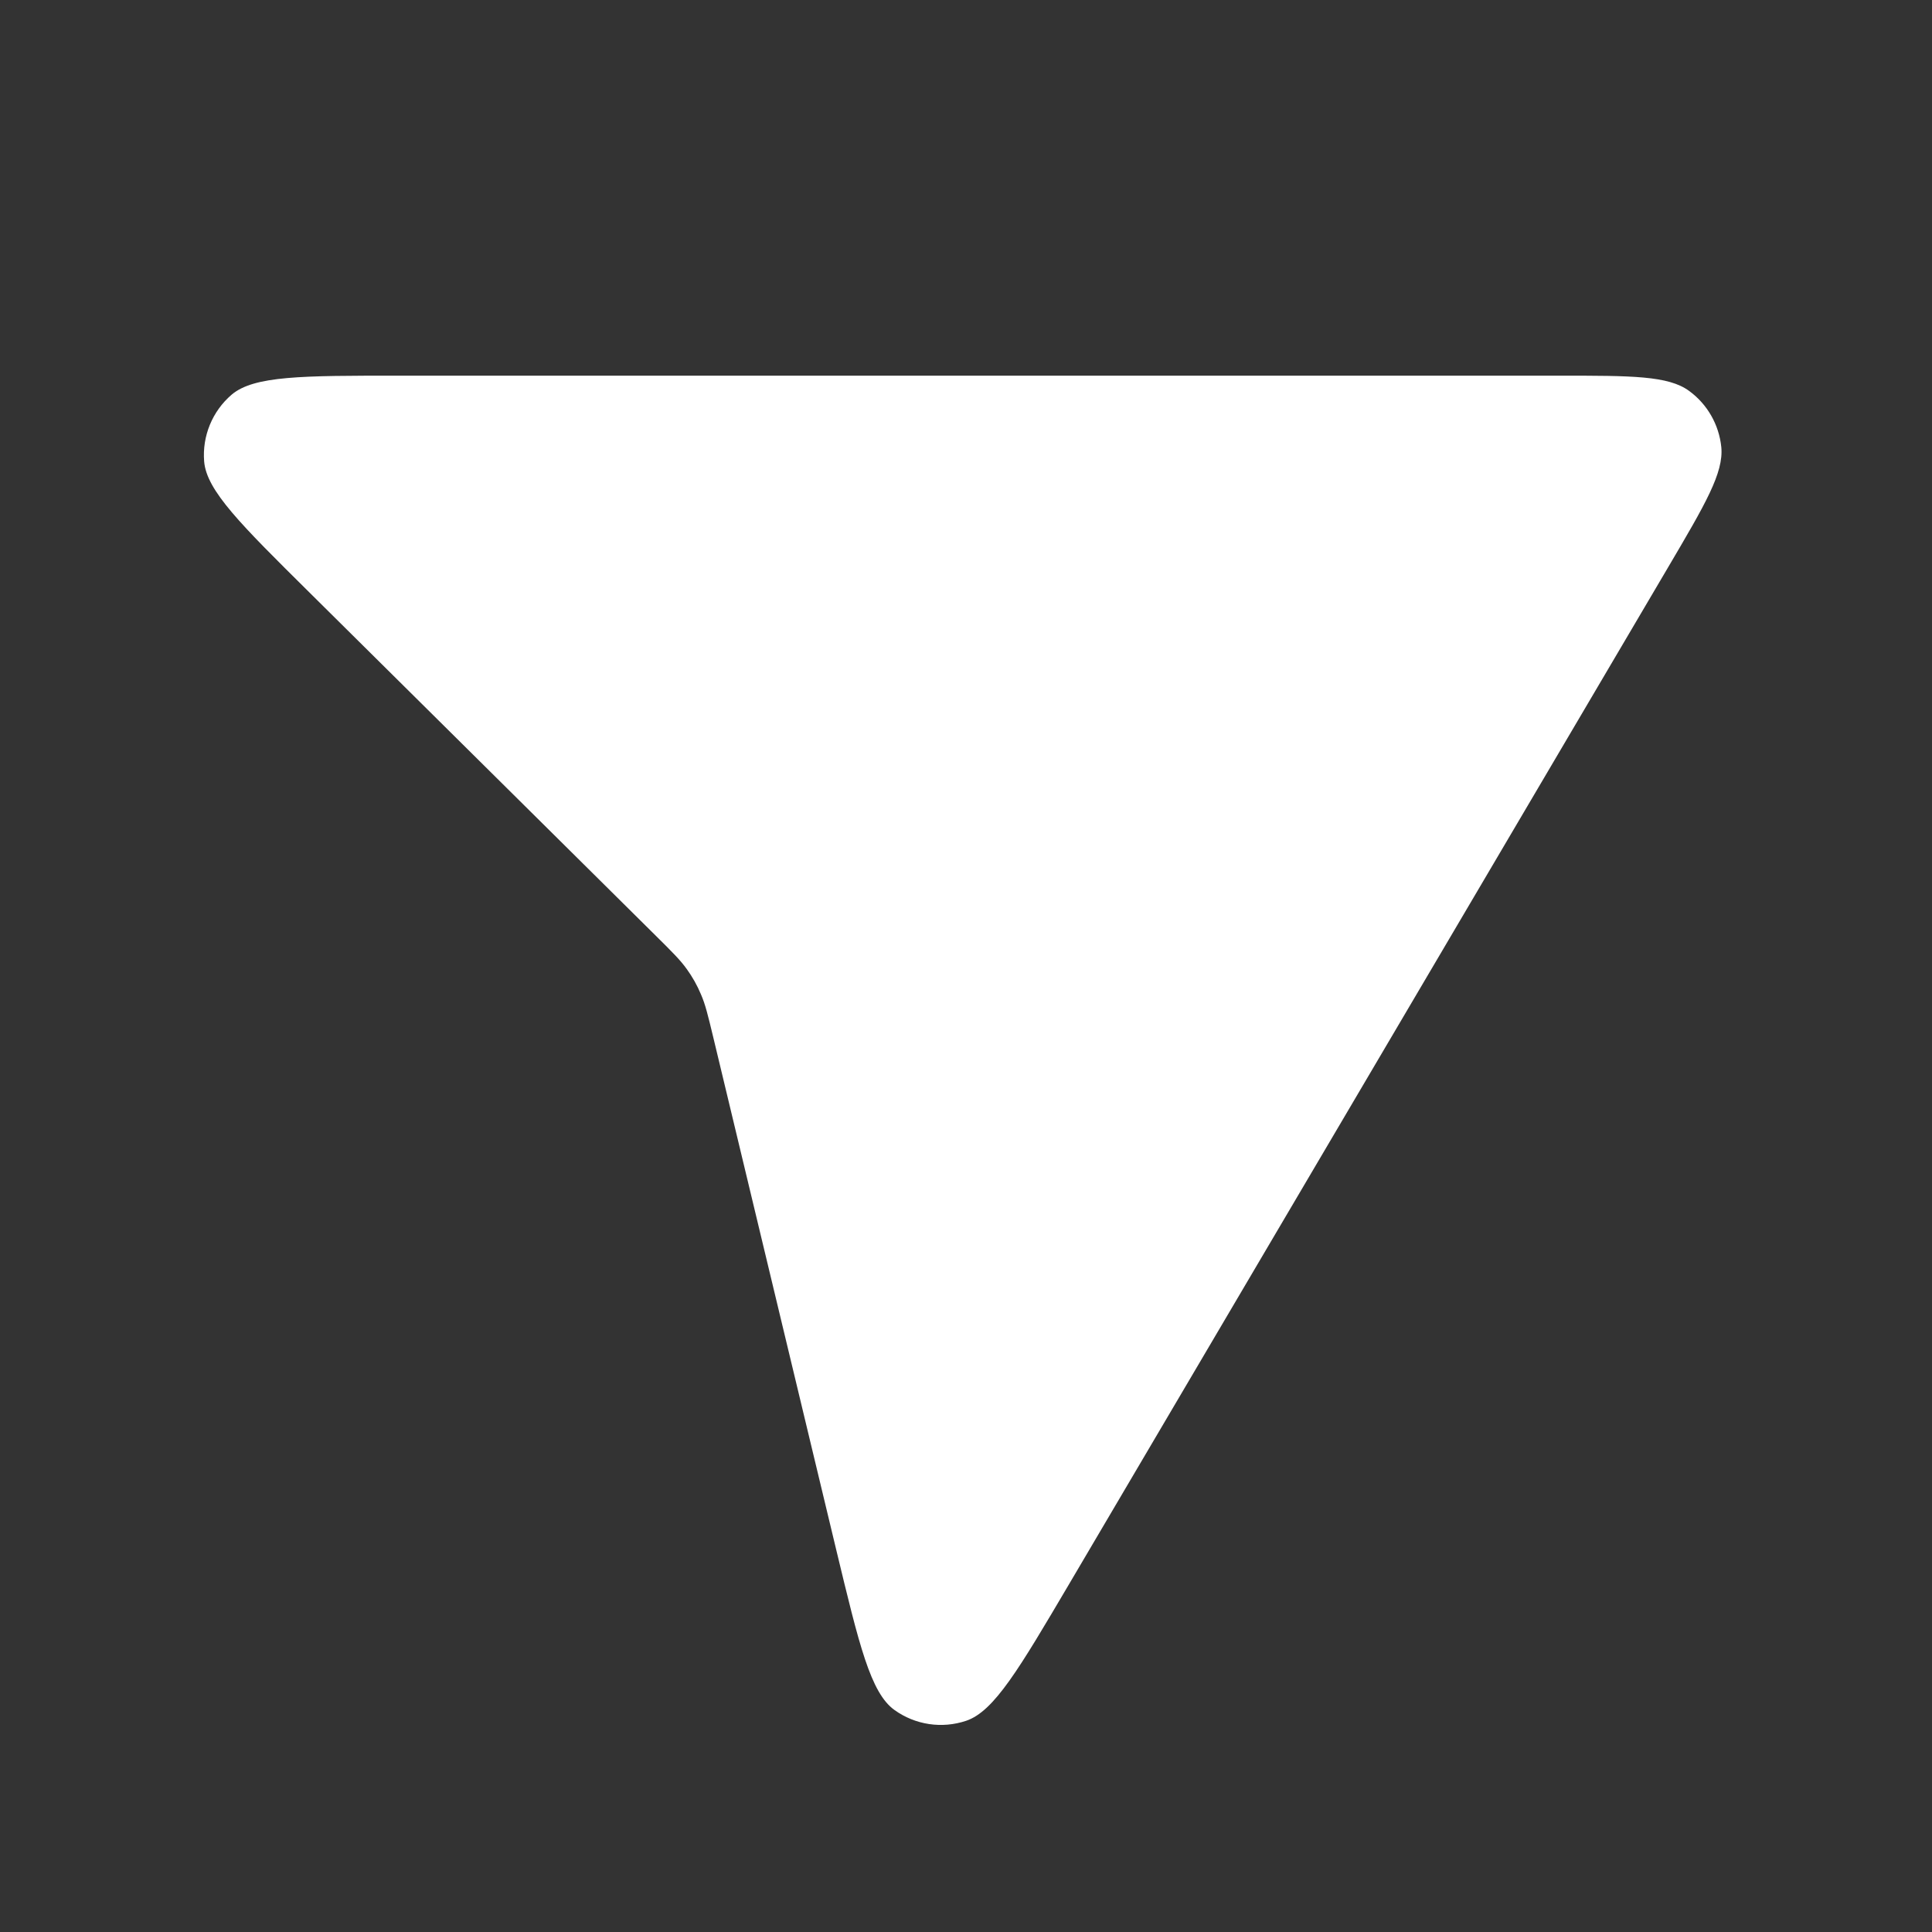 <svg xmlns="http://www.w3.org/2000/svg" fill="white" aria-label="Share" role="img" viewBox="0 0 18 18"         class="x1lliihq x2lah0s x1jwls1v x1n2onr6 x17fnjtu x1i0azm7 xbh8q5q x73je2i x1f6yumg xvlca1e" style="--fill: #777; --height: 18px; --width: 18px;"><rect x="0" y="0" width="18" height="18" fill="#333333" stroke="none"/><title>Share</title><path d="M15.61 4.091L6.65 9.111" stroke-linejoin="round" stroke-width="1.25"></path><path d="M7.791 14.439C8.005 15.328 8.111 15.772 8.334 15.932C8.528 16.071 8.776 16.108 9.002 16.032C9.262 15.944 9.494 15.55 9.958 14.763L15.544 5.281C15.888 4.697 16.06 4.405 16.037 4.166C16.016 3.957 15.907 3.766 15.737 3.642C15.543 3.5 15.204 3.5 14.527 3.5H3.714C2.815 3.5 2.365 3.5 2.157 3.678C1.978 3.832 1.883 4.063 1.902 4.299C1.924 4.571 2.244 4.887 2.883 5.52L6.116 8.724C6.264 8.871 6.338 8.944 6.398 9.028C6.451 9.101 6.496 9.181 6.531 9.265C6.572 9.359 6.596 9.46 6.645 9.663L7.791 14.439Z" stroke-linejoin="round" stroke-width="1.25"></path></svg>